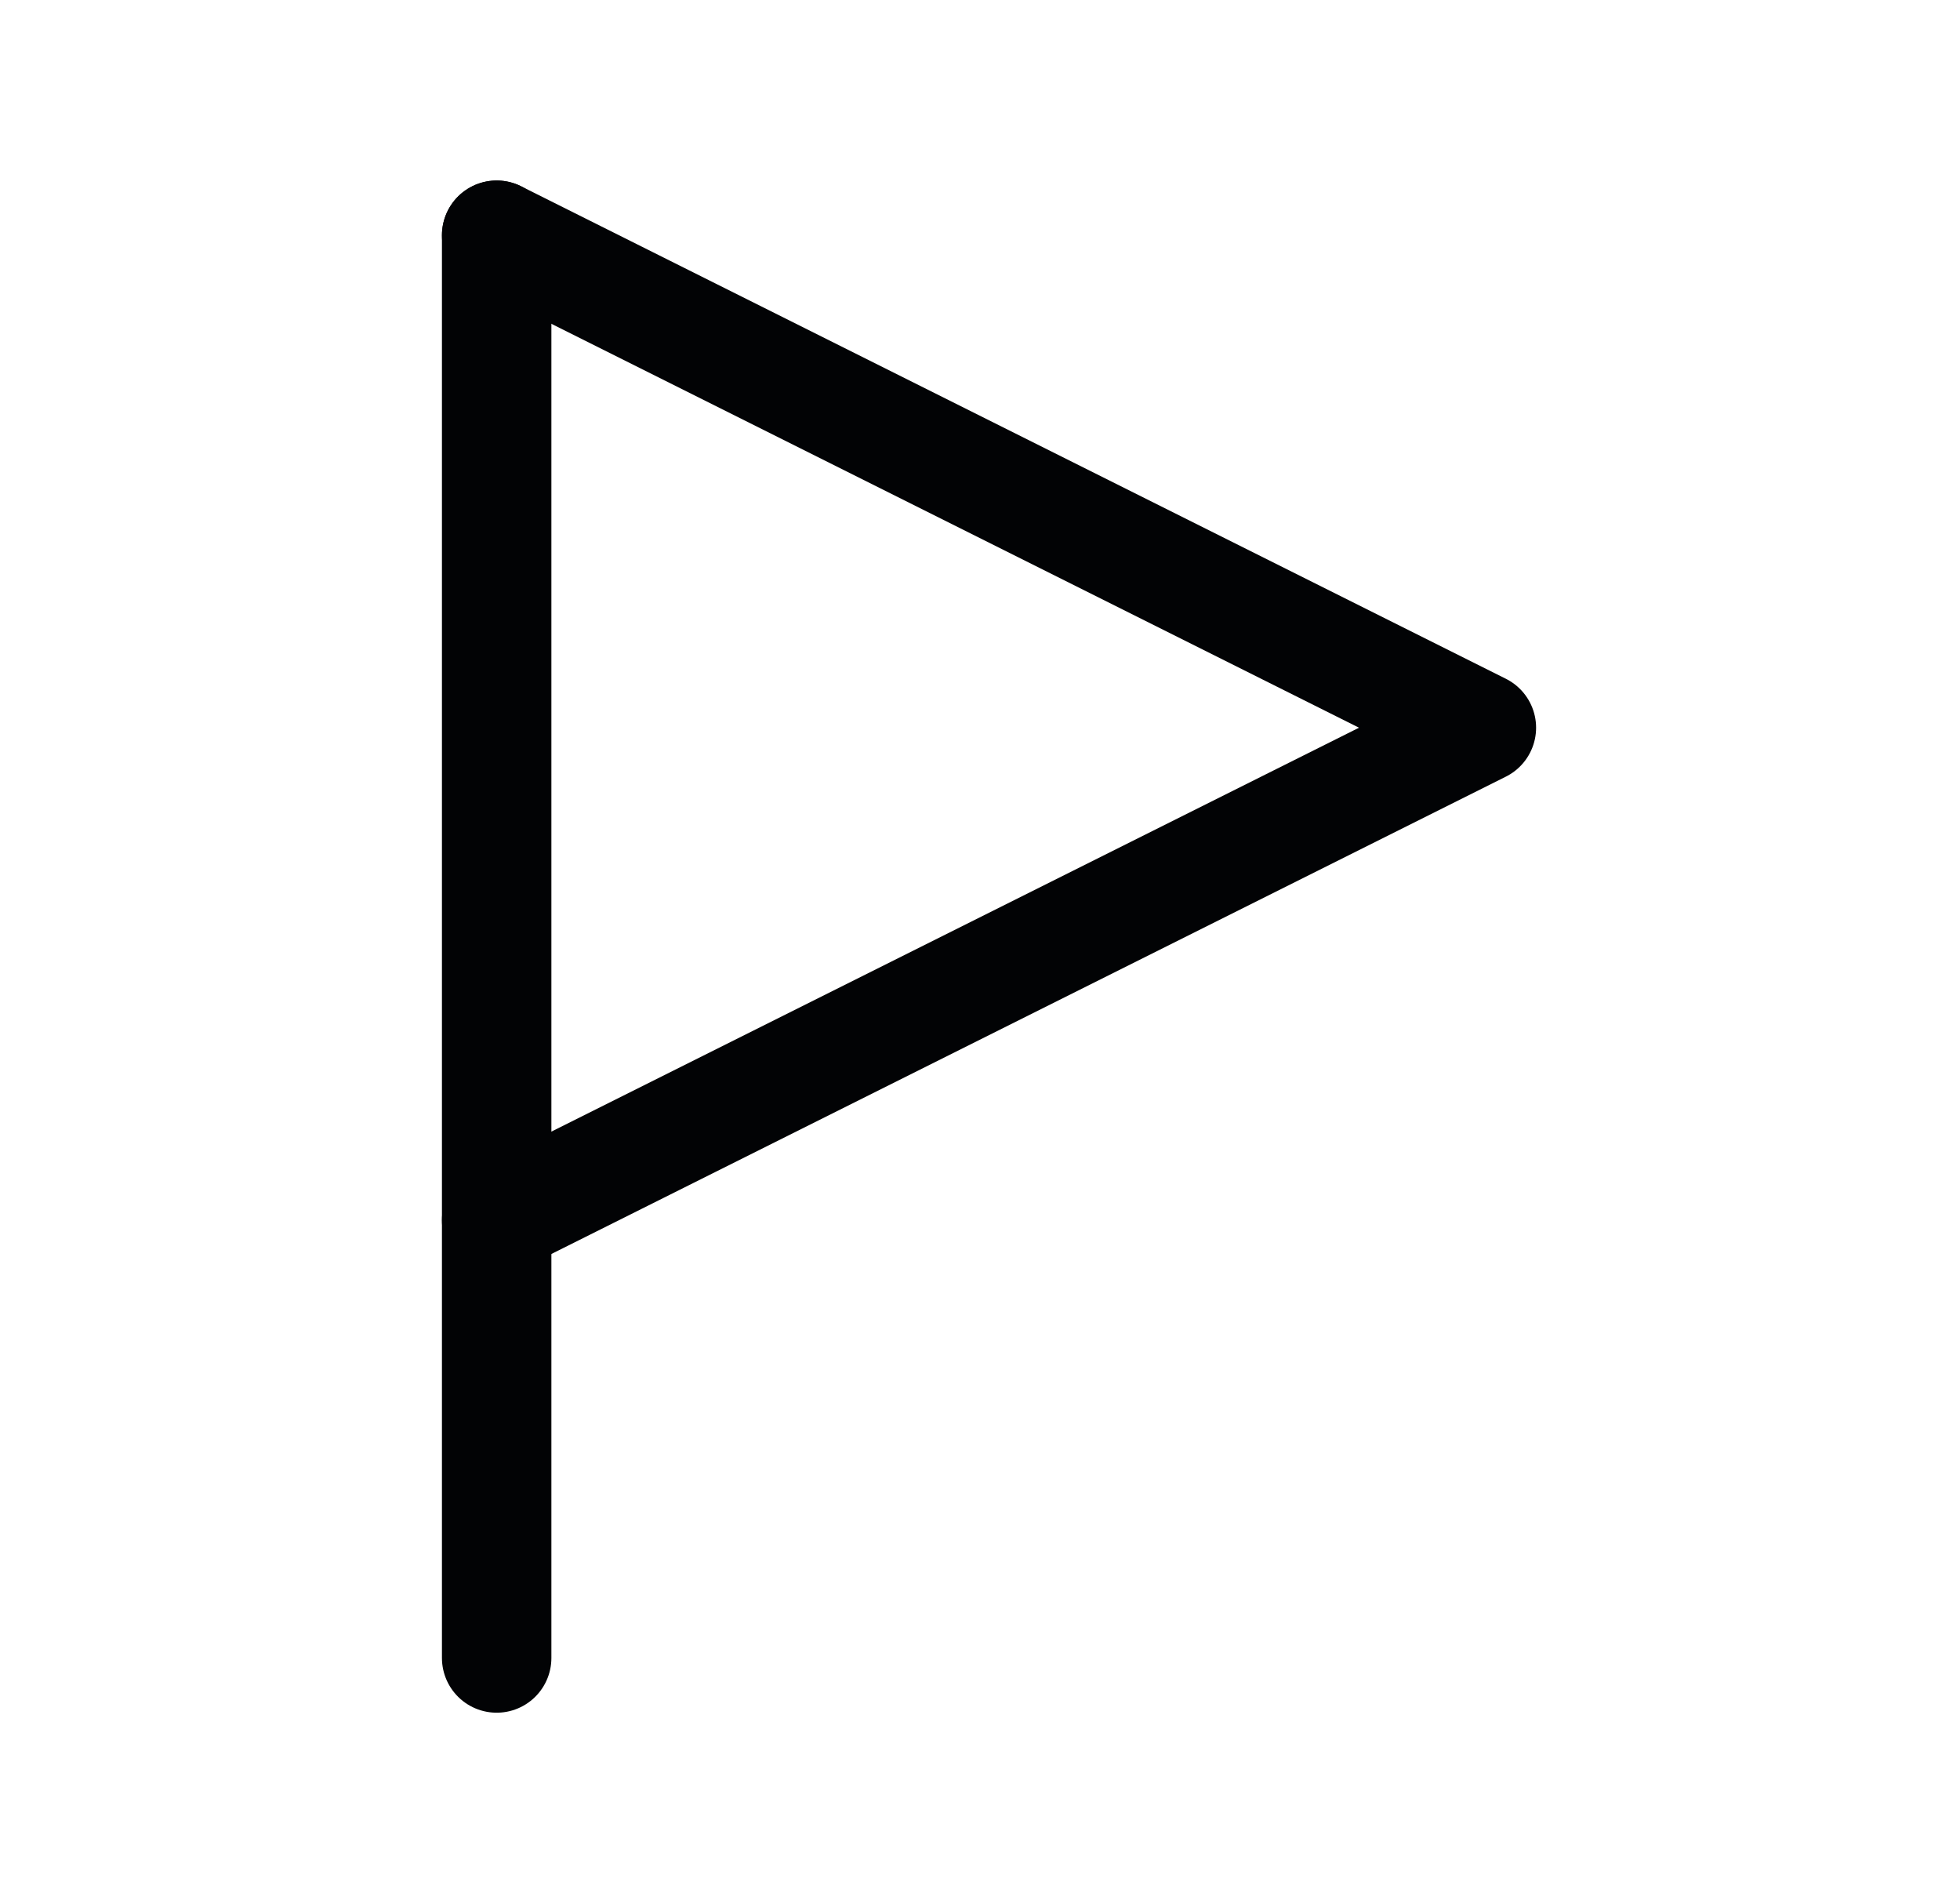 <svg width="25" height="24" viewBox="0 0 25 24" fill="none" xmlns="http://www.w3.org/2000/svg">
<path d="M6.335 3V21.143" stroke="#020305" stroke-width="1.396" stroke-linecap="round" stroke-linejoin="round"/>
<path d="M6.335 3L18.895 9.28L6.335 15.56" stroke="#020305" stroke-width="1.396" stroke-linecap="round" stroke-linejoin="round"/>
</svg>
